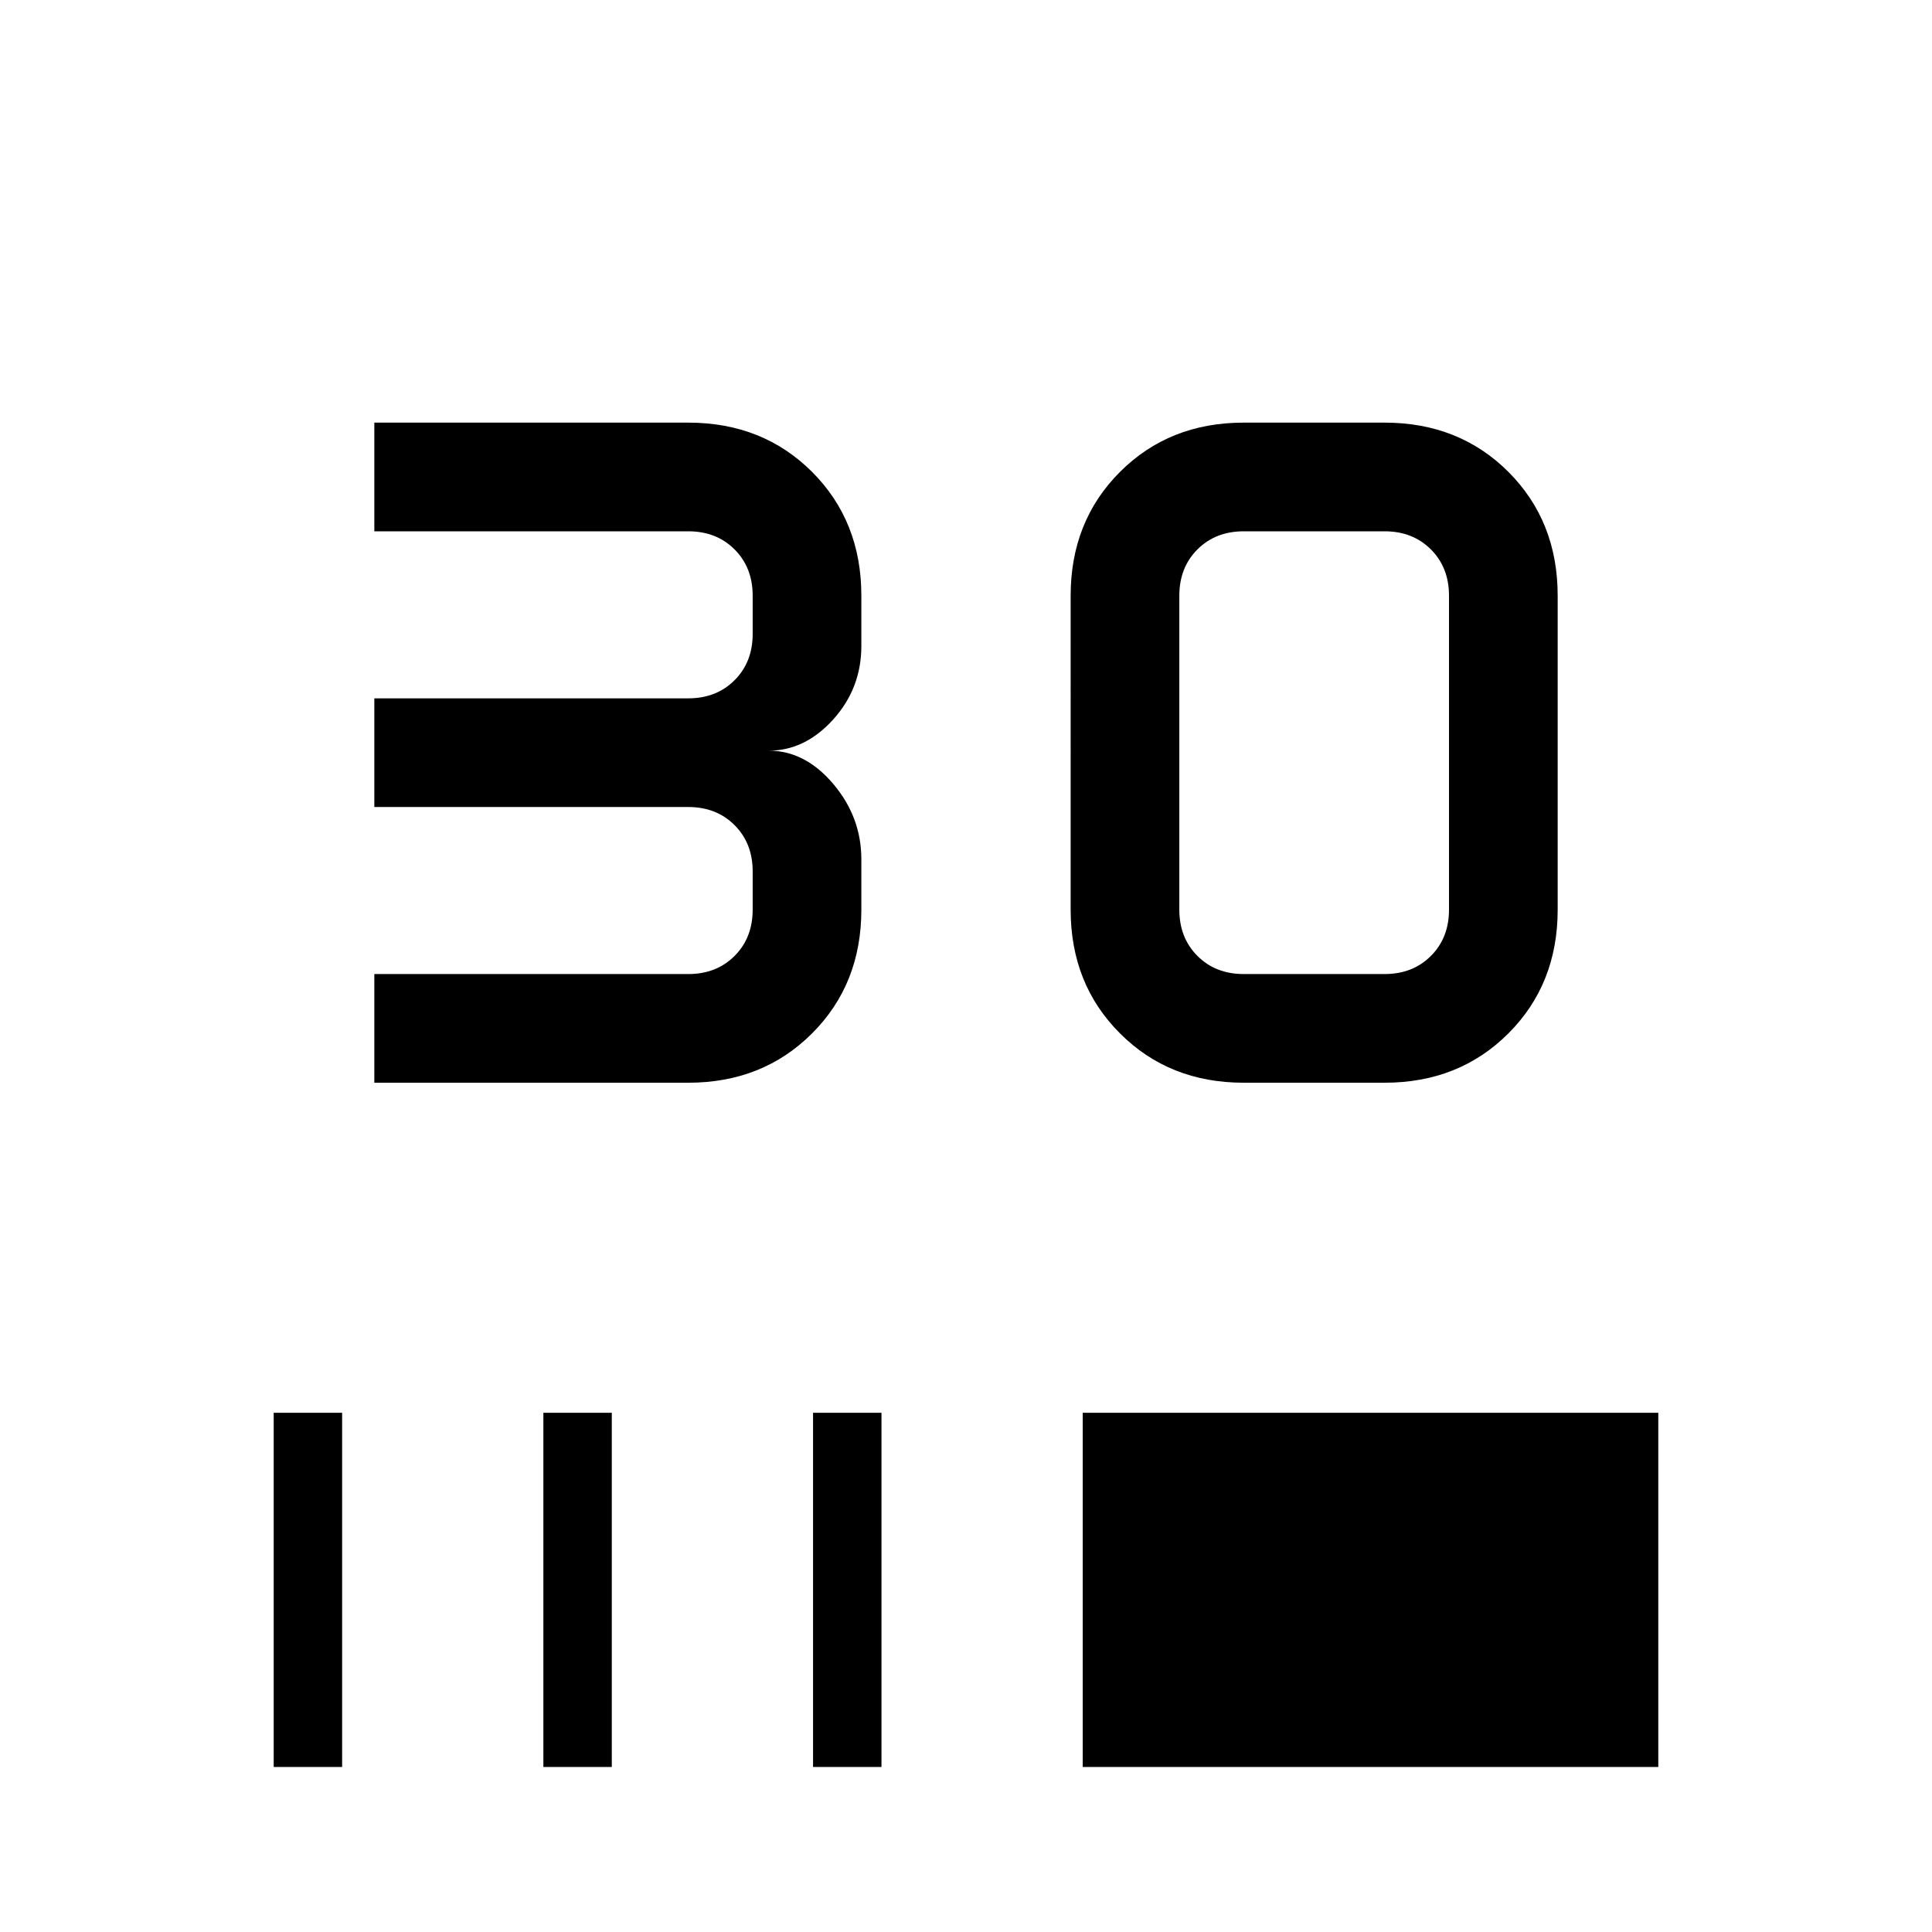 <svg xmlns="http://www.w3.org/2000/svg" height="24" width="24"><path d="M4.65 13.45V12.1h3.9q.35 0 .575-.225.225-.225.225-.575v-.475q0-.35-.225-.575-.225-.225-.575-.225h-3.9v-1.35h3.9q.35 0 .575-.225.225-.225.225-.575V7.4q0-.35-.225-.575Q8.9 6.6 8.55 6.6h-3.9V5.25h3.9q.925 0 1.538.612.612.613.612 1.538v.625q0 .525-.35.913-.35.387-.8.387.45 0 .8.412.35.413.35.938v.625q0 .925-.612 1.537-.613.613-1.538.613Zm12.55 0h-1.75q-.925 0-1.537-.613-.613-.612-.613-1.537V7.4q0-.925.613-1.538.612-.612 1.537-.612h1.75q.925 0 1.538.612.612.613.612 1.538v3.9q0 .925-.612 1.537-.613.613-1.538.613Zm0-1.35q.35 0 .575-.225Q18 11.65 18 11.3V7.4q0-.35-.225-.575Q17.55 6.6 17.2 6.6h-1.75q-.35 0-.575.225-.225.225-.225.575v3.9q0 .35.225.575.225.225.575.225ZM3.4 21.95v-4.4h.85v4.4Zm3.35 0v-4.4h.85v4.4Zm3.35 0v-4.4h.85v4.4Zm3.35 0v-4.4h7.15v4.4Z"/></svg>